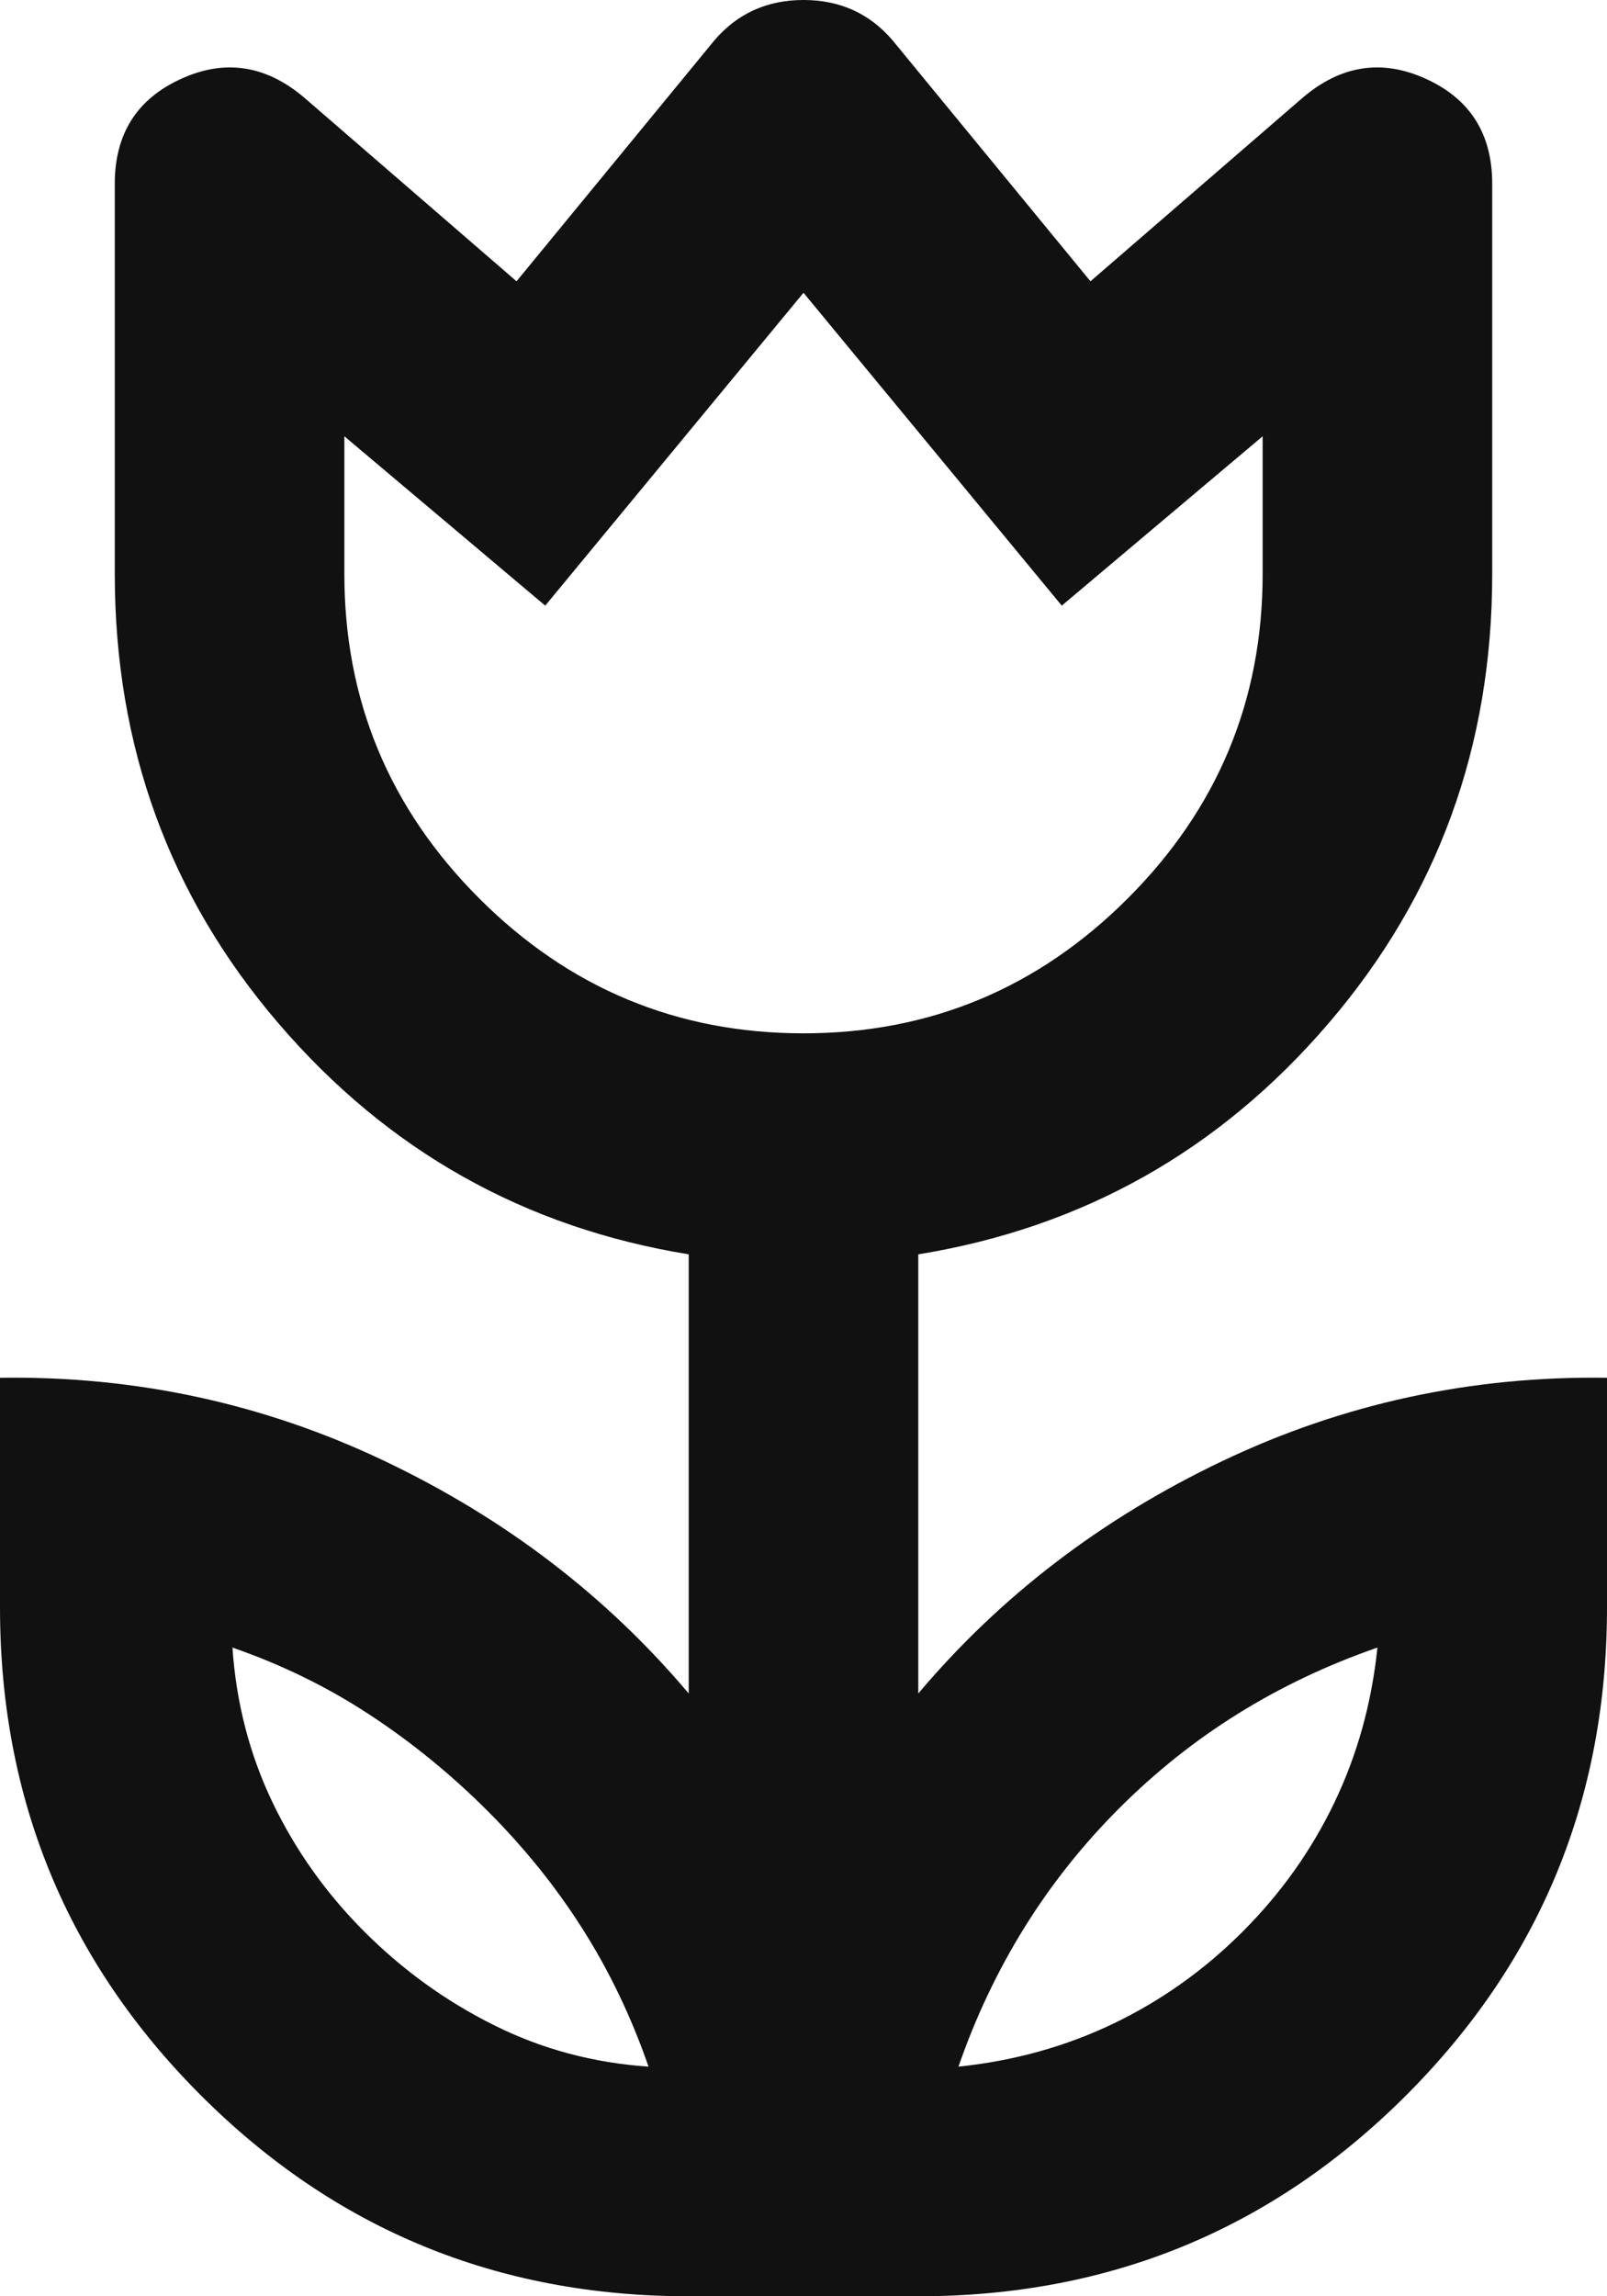 <svg width="14" height="20" viewBox="0 0 14 20" fill="none" xmlns="http://www.w3.org/2000/svg">
<path d="M5.65 18C5.5 17.567 5.308 17.167 5.075 16.8C4.842 16.433 4.567 16.092 4.25 15.775C3.933 15.458 3.592 15.179 3.225 14.938C2.858 14.696 2.458 14.5 2.025 14.35C2.058 14.833 2.175 15.283 2.375 15.7C2.575 16.117 2.842 16.492 3.175 16.825C3.508 17.158 3.883 17.429 4.3 17.637C4.717 17.846 5.167 17.967 5.65 18ZM8.35 18C8.833 17.95 9.283 17.825 9.7 17.625C10.117 17.425 10.492 17.158 10.825 16.825C11.158 16.492 11.425 16.117 11.625 15.7C11.825 15.283 11.95 14.833 12 14.35C11.567 14.5 11.162 14.692 10.787 14.925C10.412 15.158 10.067 15.433 9.75 15.75C9.433 16.067 9.158 16.413 8.925 16.788C8.692 17.163 8.5 17.567 8.35 18ZM7 9C8.1 9 9.042 8.608 9.825 7.825C10.608 7.042 11 6.1 11 5V3.8L9.25 5.275L7 2.55L4.75 5.275L3 3.8V5C3 6.1 3.392 7.042 4.175 7.825C4.958 8.608 5.9 9 7 9ZM6 20C4.333 20 2.917 19.417 1.75 18.25C0.583 17.083 0 15.667 0 14V12C1.183 11.983 2.3 12.225 3.35 12.725C4.4 13.225 5.283 13.9 6 14.75V10.925C4.567 10.692 3.375 10.021 2.425 8.912C1.475 7.804 1 6.5 1 5V1.6C1 1.167 1.192 0.863 1.575 0.688C1.958 0.512 2.317 0.567 2.65 0.85L4.5 2.45L6.225 0.35C6.425 0.117 6.683 0 7 0C7.317 0 7.575 0.117 7.775 0.35L9.5 2.45L11.35 0.85C11.683 0.567 12.042 0.512 12.425 0.688C12.808 0.863 13 1.167 13 1.6V5C13 6.5 12.525 7.804 11.575 8.912C10.625 10.021 9.433 10.692 8 10.925V14.75C8.717 13.9 9.6 13.225 10.65 12.725C11.7 12.225 12.817 11.983 14 12V14C14 15.667 13.417 17.083 12.25 18.25C11.083 19.417 9.667 20 8 20H6Z" fill="#111111"/>
</svg>
